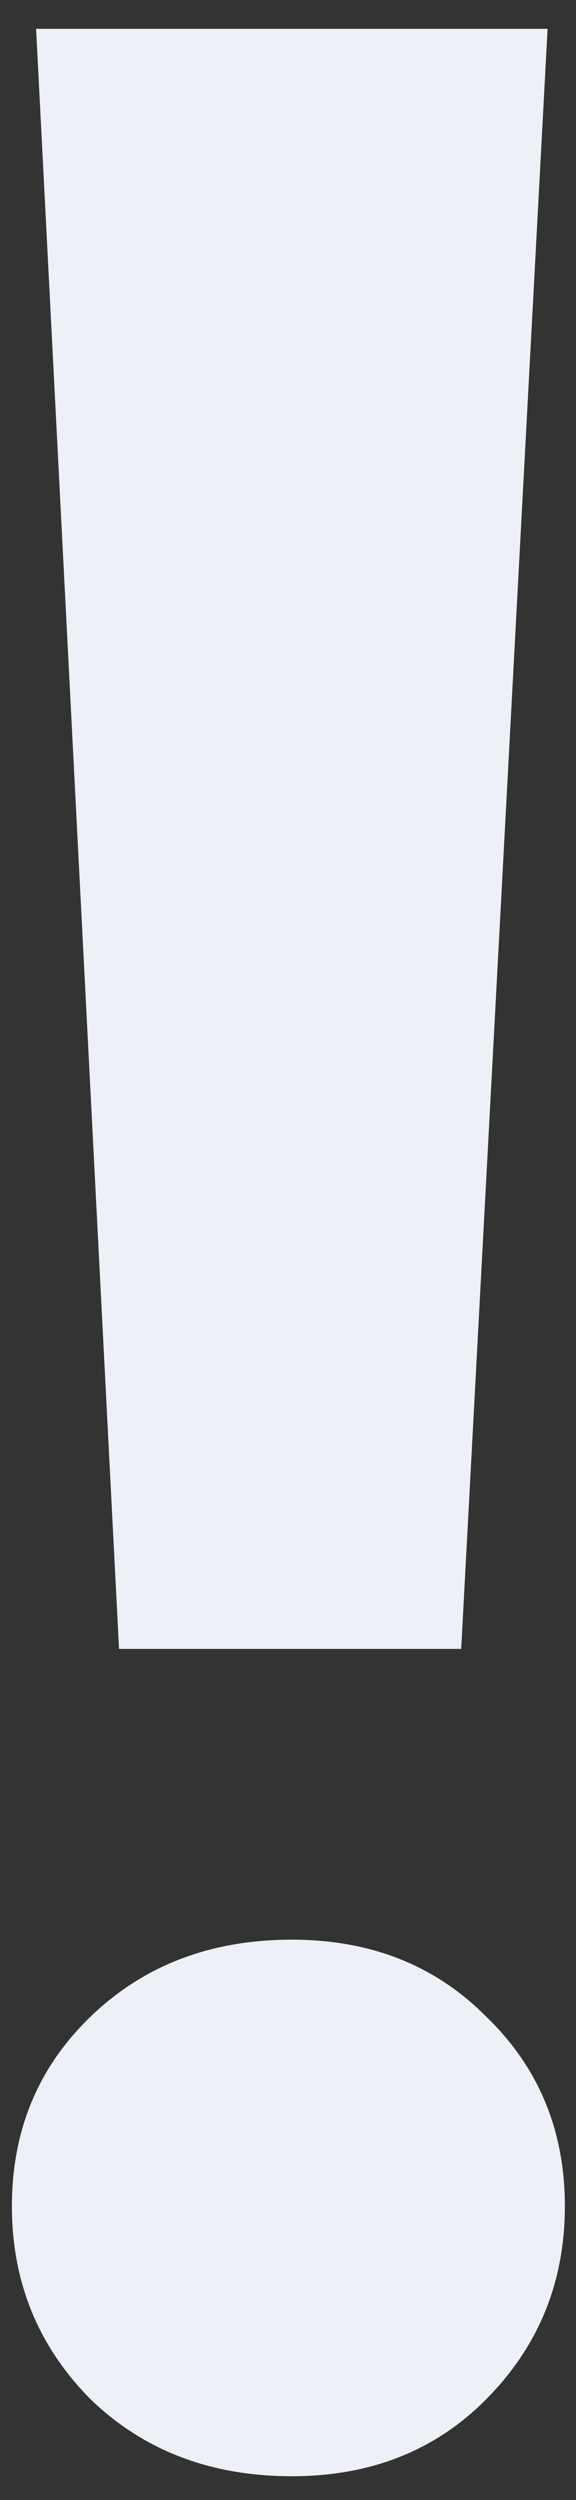 <svg width="12" height="52" viewBox="0 0 12 52" fill="none" xmlns="http://www.w3.org/2000/svg">
<rect x="0" y="0" width="12" height="52" fill="#333333" stroke="none"/>
<path d="M0.752 0.6H11.408L9.608 34.296H2.48L0.752 0.6ZM6.08 51.504C4.4 51.504 3.008 50.976 1.904 49.92C0.8 48.816 0.248 47.472 0.248 45.888C0.248 44.304 0.8 42.984 1.904 41.928C3.008 40.872 4.4 40.344 6.08 40.344C7.712 40.344 9.056 40.872 10.112 41.928C11.216 42.984 11.768 44.304 11.768 45.888C11.768 47.472 11.216 48.816 10.112 49.92C9.056 50.976 7.712 51.504 6.08 51.504Z" fill="#EDF1F7"/>
</svg>

